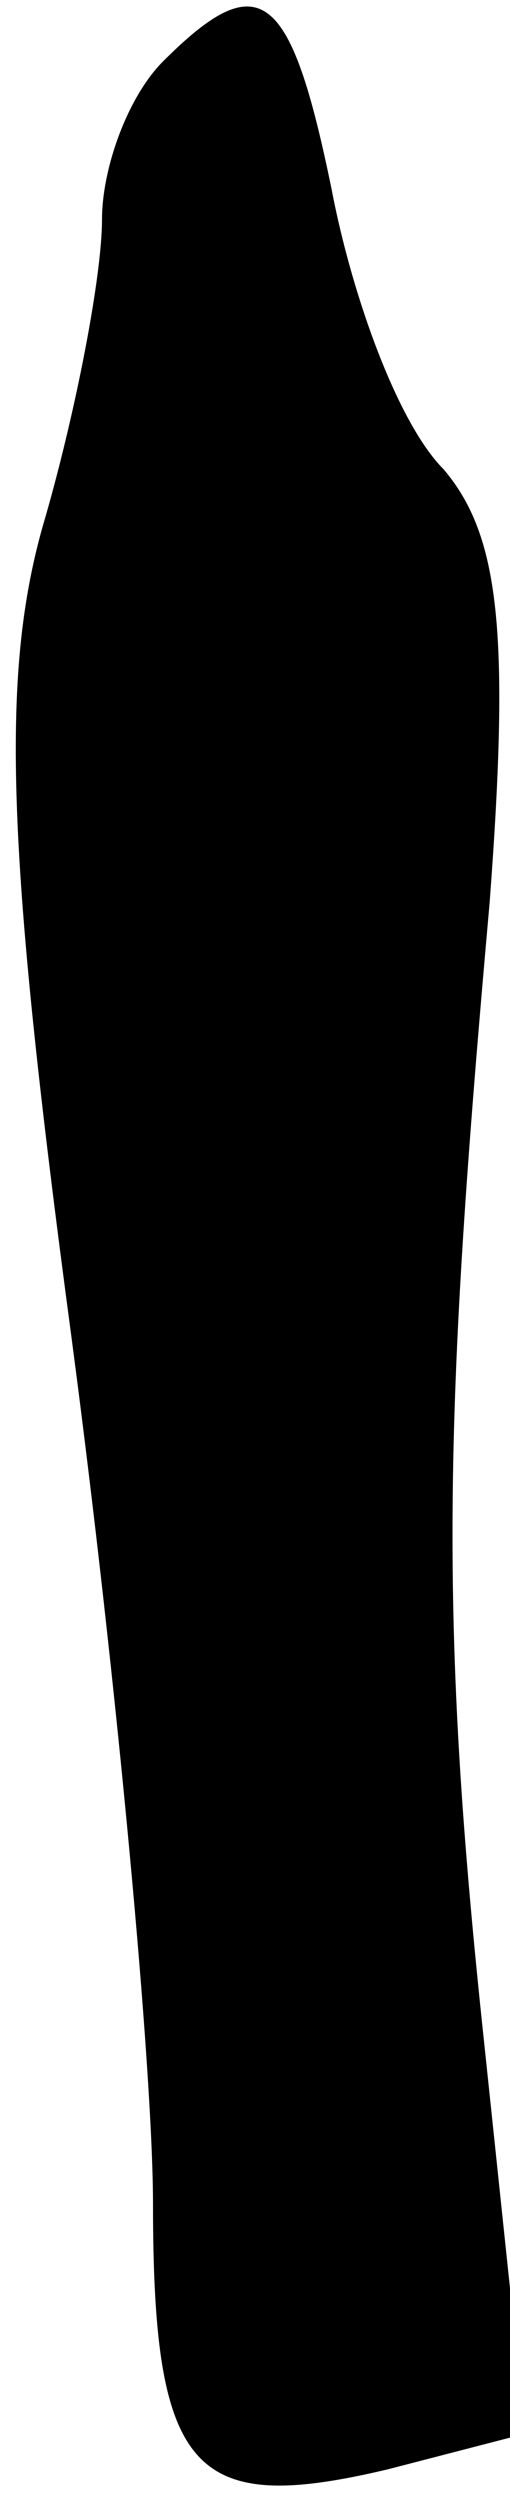 <?xml version="1.0" standalone="no"?>
<!DOCTYPE svg PUBLIC "-//W3C//DTD SVG 20010904//EN"
 "http://www.w3.org/TR/2001/REC-SVG-20010904/DTD/svg10.dtd">
<svg version="1.0" xmlns="http://www.w3.org/2000/svg"
 width="10pt" height="49pt" viewBox="0 0 10 49"
 preserveAspectRatio="xMidYMid meet">
<g transform="translate(0,49) scale(0.1,-0.1)"
fill="#000000" stroke="none">
<path fill="#000000" stroke="none" d="M32 478 c-7 -7 -12 -21 -12 -31 0 -11
-5 -37 -11 -58 -9 -30 -8 -64 5 -161 9 -68 16 -144 16 -170 0 -53 8 -61 46
-52 l27 7 -8 76 c-9 84 -8 123 1 224 4 53 2 72 -9 85 -9 9 -18 34 -22 55 -8
39 -14 44 -33 25z"/>
</g>
</svg>
